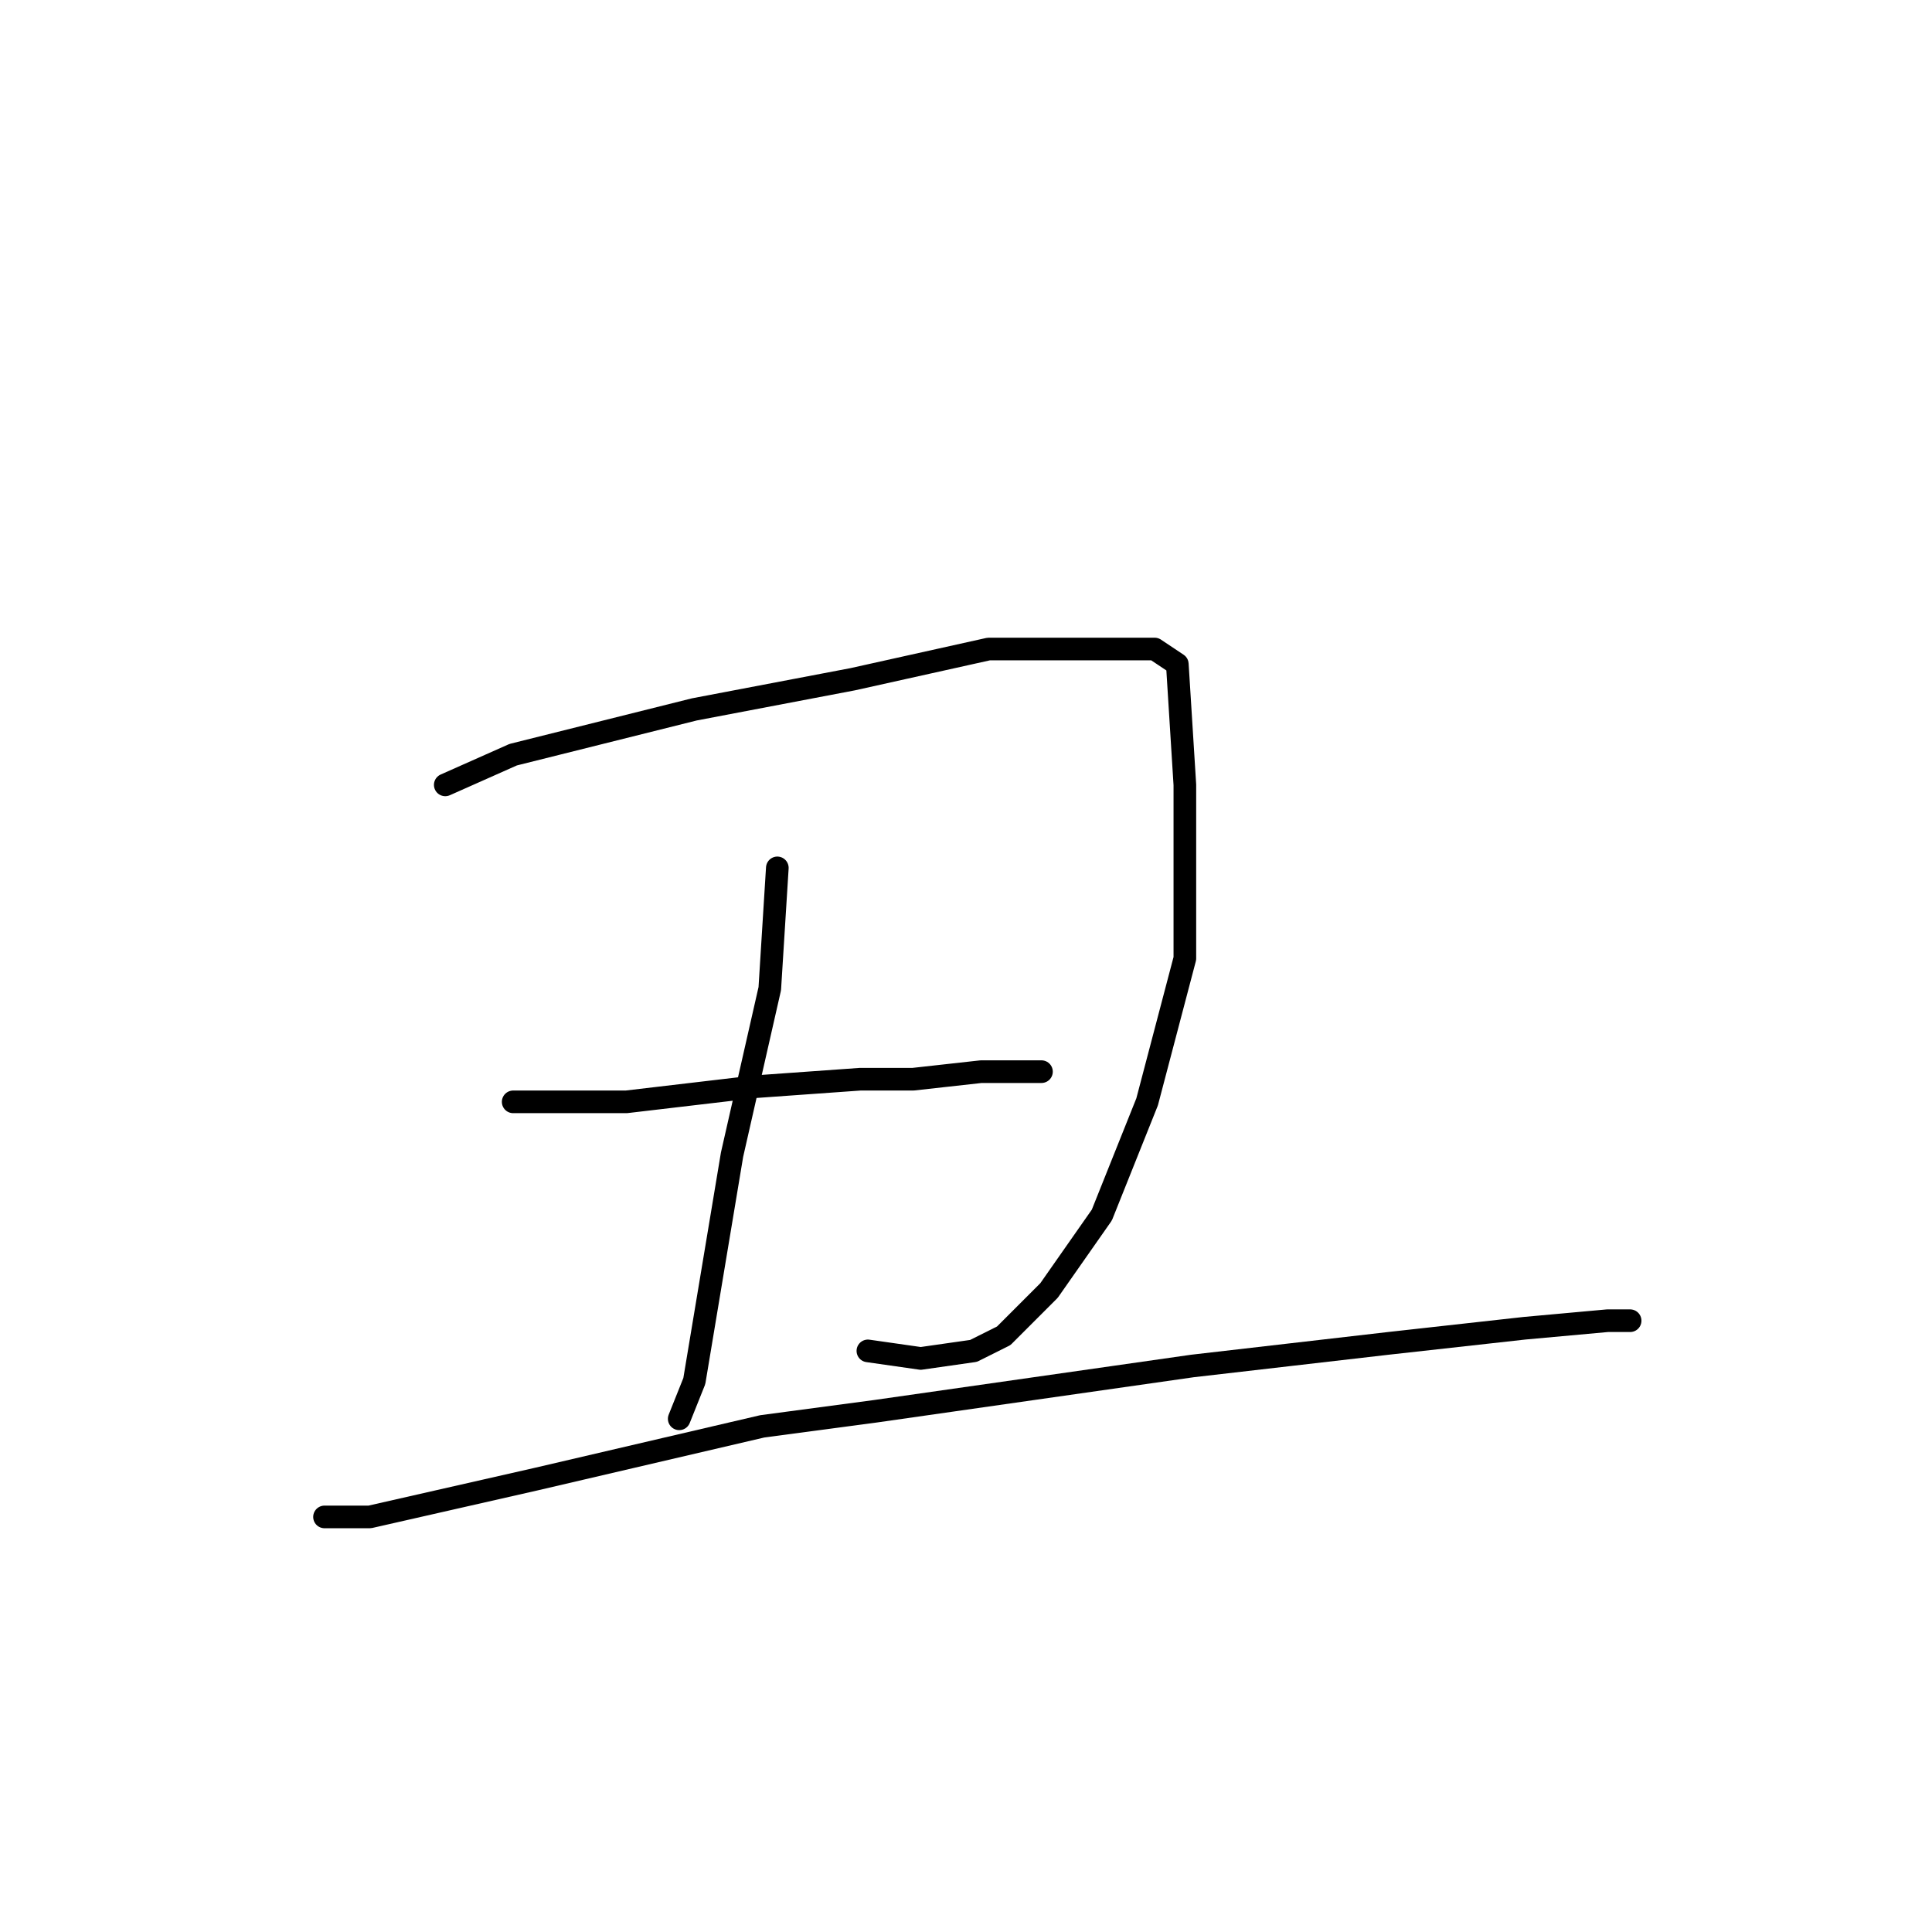 <?xml version="1.0" standalone="no"?>
    <svg width="256" height="256" xmlns="http://www.w3.org/2000/svg" version="1.1">
    <polyline stroke="black" stroke-width="3" stroke-linecap="round" fill="transparent" stroke-linejoin="round" points="59 104 68 100 92 94 113 90 131 86 145 86 153 86 156 88 157 104 157 127 152 146 146 161 139 171 133 177 129 179 122 180 115 179 115 179 " />
        <polyline stroke="black" stroke-width="3" stroke-linecap="round" fill="transparent" stroke-linejoin="round" points="103 115 102 131 97 153 94 171 92 183 90 188 90 188 " />
        <polyline stroke="black" stroke-width="3" stroke-linecap="round" fill="transparent" stroke-linejoin="round" points="68 146 83 146 100 144 114 143 121 143 130 142 136 142 138 142 138 142 " />
        <polyline stroke="black" stroke-width="3" stroke-linecap="round" fill="transparent" stroke-linejoin="round" points="43 201 49 201 71 196 101 189 116 187 158 181 184 178 202 176 213 175 216 175 216 175 " />
        </svg>